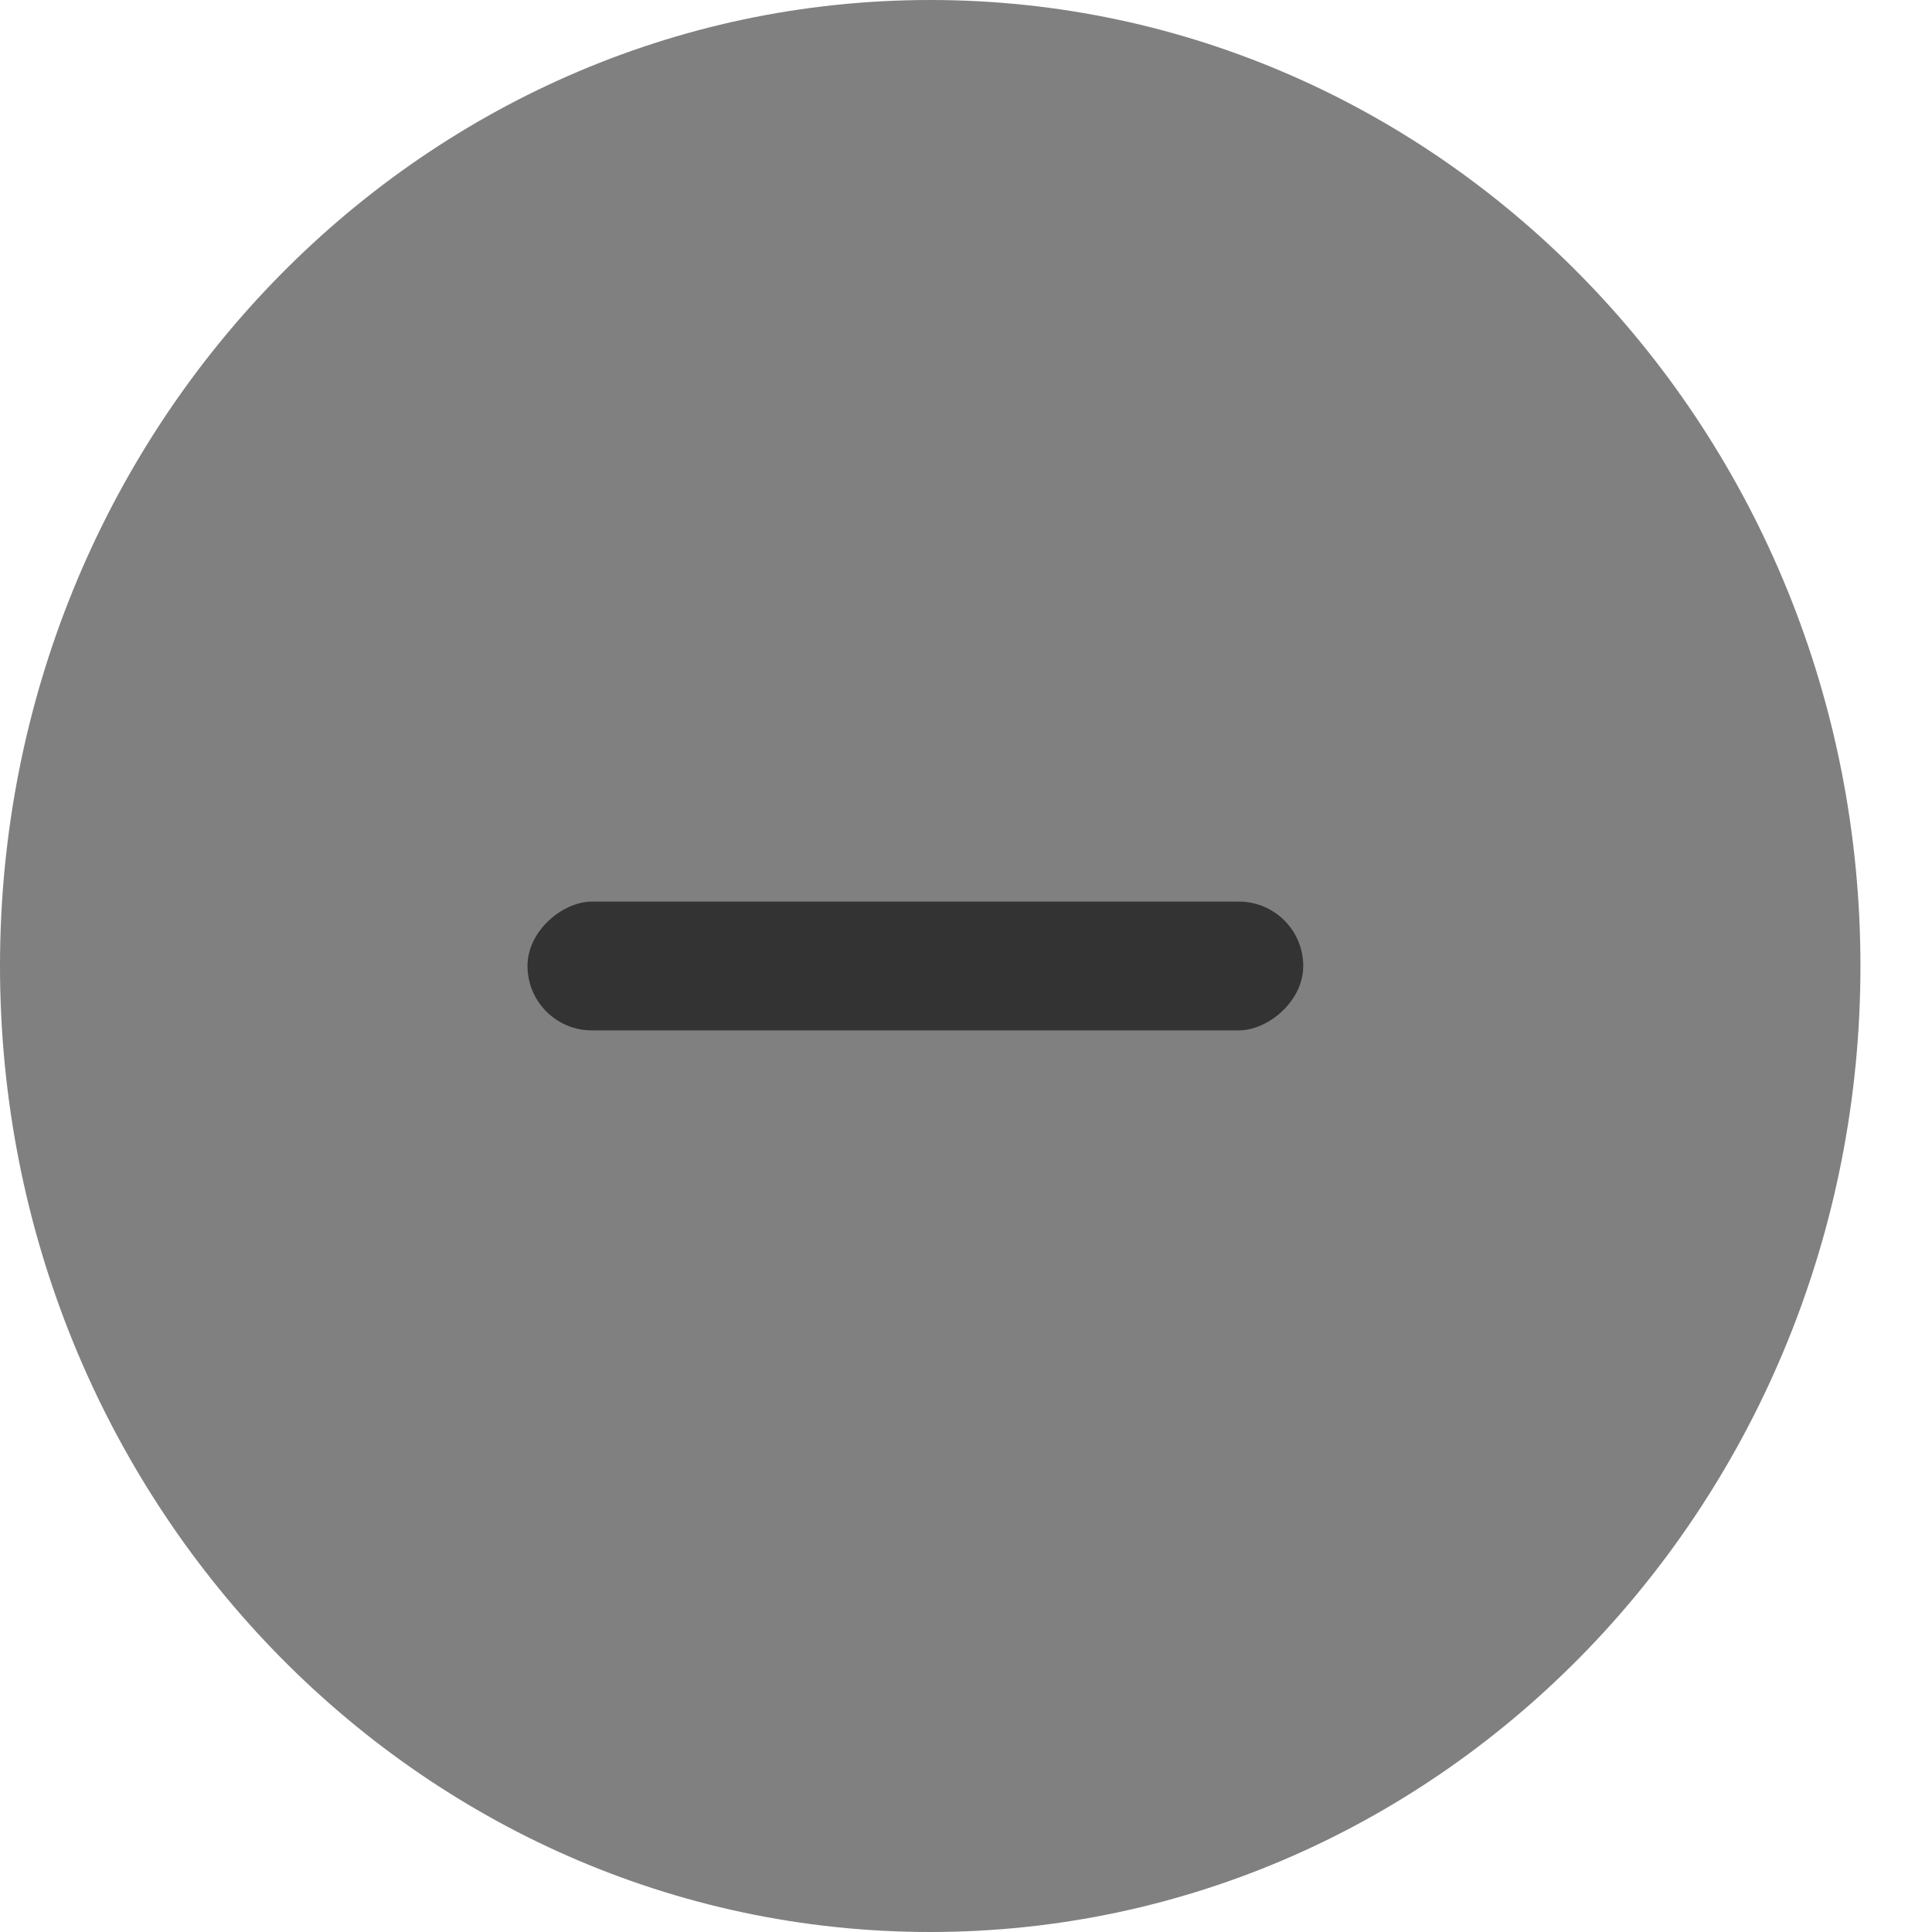 <svg width="27" height="27" viewBox="0 0 27 27" fill="none" xmlns="http://www.w3.org/2000/svg">
<path fill-rule="evenodd" clip-rule="evenodd" d="M13 27C20.18 27 26 20.956 26 13.5C26 6.044 20.18 0 13 0C5.82 0 0 6.044 0 13.5C0 20.956 5.82 27 13 27Z" fill="#808080"/>
<rect x="7.372" y="14.4" width="1.8" height="10.841" rx="0.9" transform="rotate(-90 7.372 14.4)" fill="#333333"/>
</svg>

